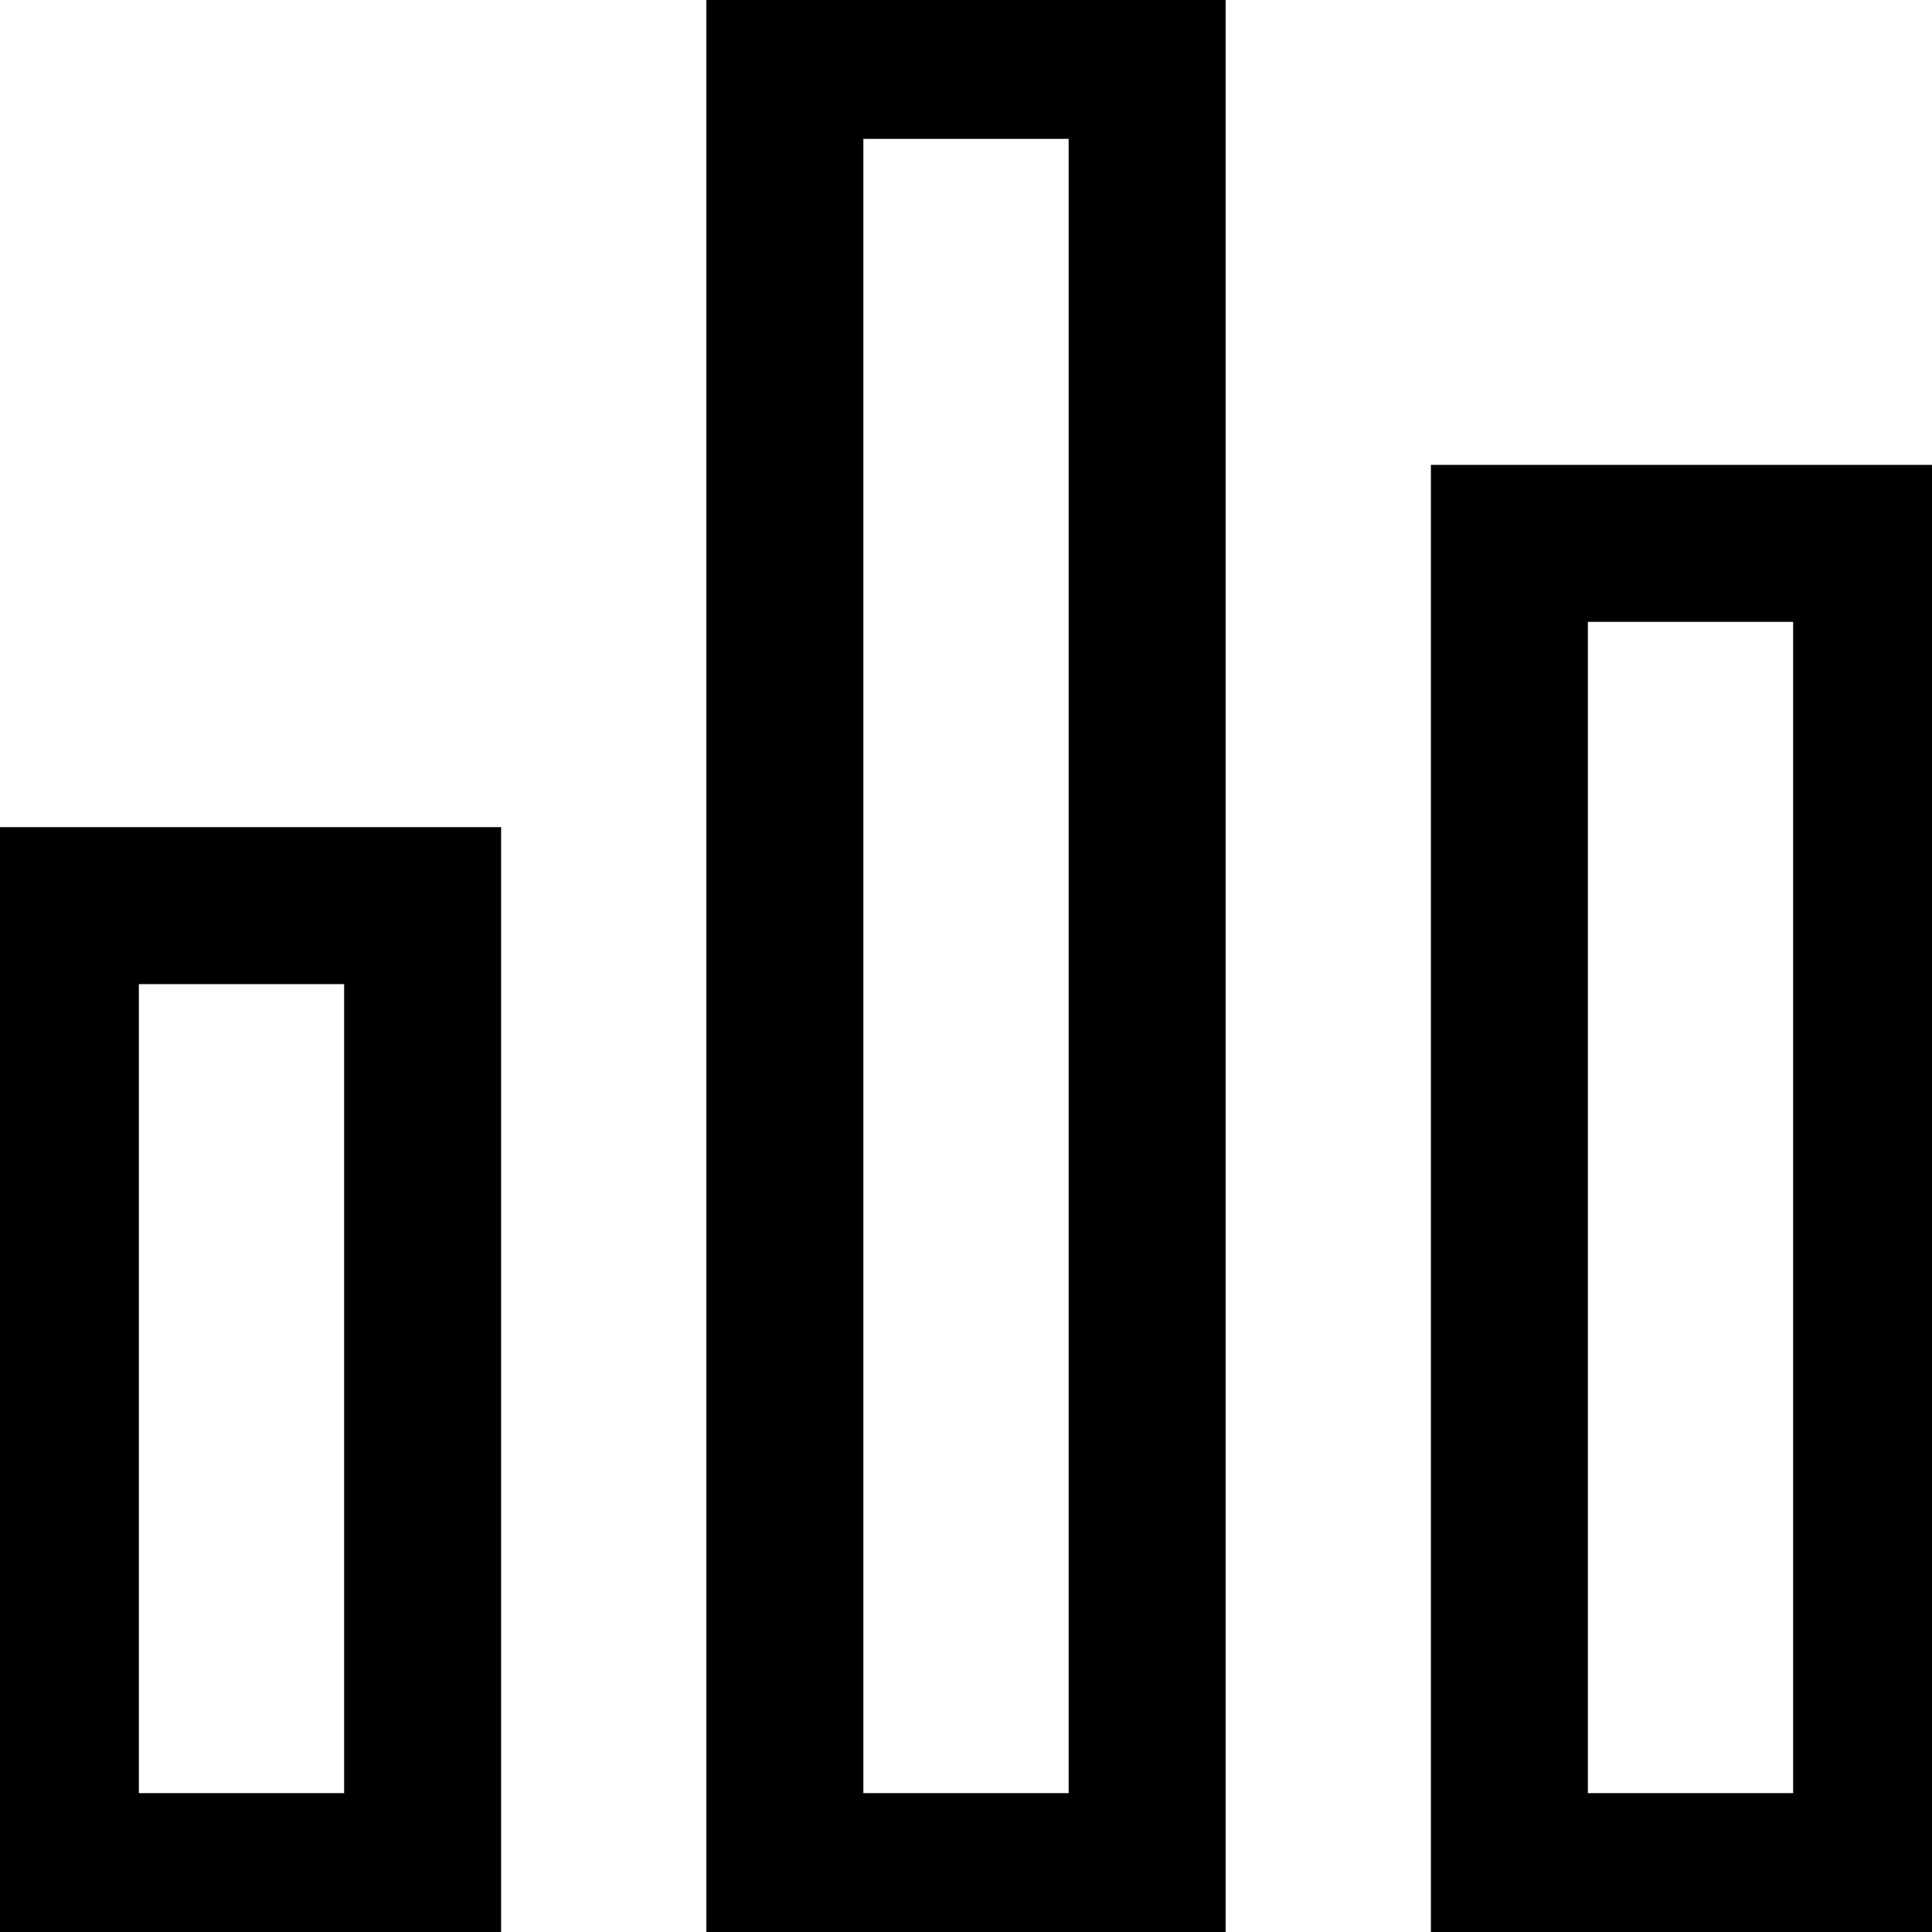 <svg version="1.1" id="Layer_1" xmlns="http://www.w3.org/2000/svg" x="0" y="0" viewBox="0 0 16 16" xml:space="preserve"><style>.st0{fill:none;stroke:#000;stroke-width:1.3;stroke-linecap:square;stroke-miterlimit:10}</style><path class="st0" d="M.5 7.5h3v8h-3zM6.5.5h3v15h-3zM12.5 4.5h3v11h-3z"/></svg>
